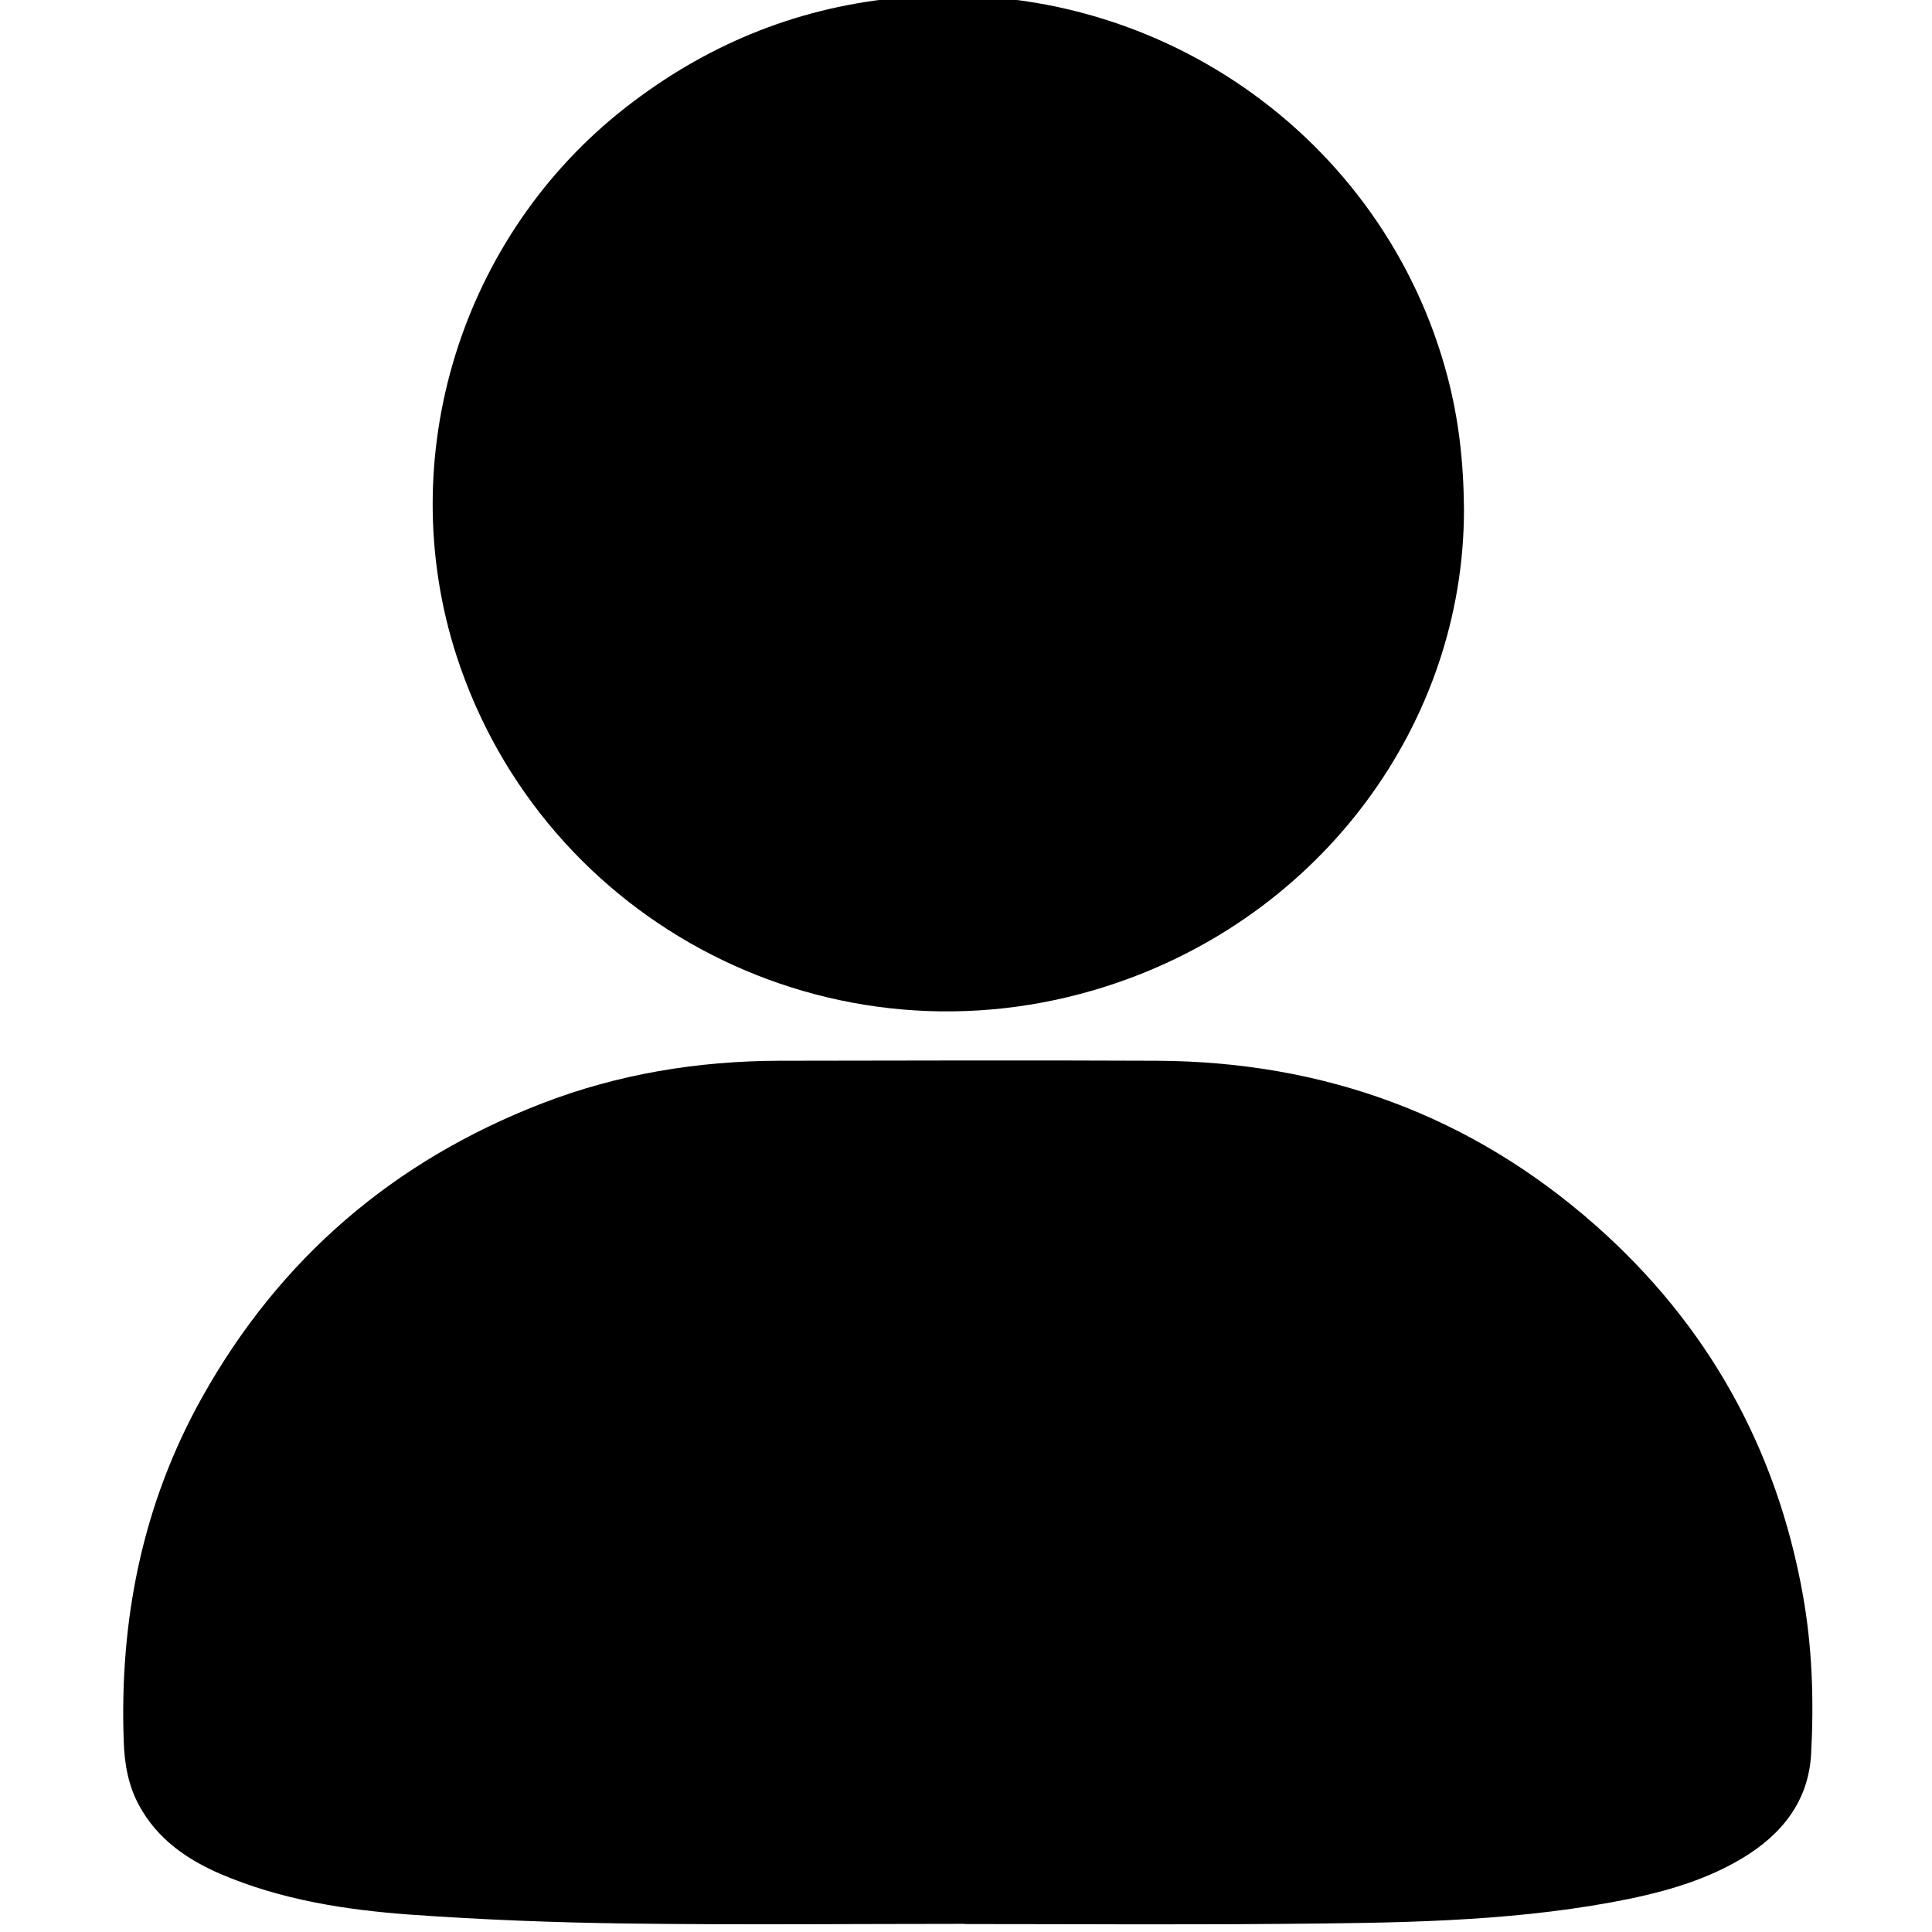 <?xml version="1.0" encoding="utf-8"?>
<!-- Generator: Adobe Illustrator 19.0.0, SVG Export Plug-In . SVG Version: 6.00 Build 0)  -->
<svg version="1.1" id="图层_1" xmlns="http://www.w3.org/2000/svg" xmlns:xlink="http://www.w3.org/1999/xlink" x="0px" y="0px"
	 viewBox="-205 297 200 200" style="enable-background:new -205 297 200 200;" xml:space="preserve">
<g>
	<g transform="scale(0.195, 0.195)">
		<path d="M-539.1,2544.4c-60,0-120.1,0.6-180.1-0.2c-38.1-0.5-76.2-2-114.2-4.7c-34.4-2.5-68.5-7.8-100.6-21.5
			c-18-7.7-33.7-18.6-43.4-36.4c-5.8-10.6-7.8-22.1-8.2-34.1c-2.3-64.5,9.9-125.9,41.6-182.6c41.2-73.7,101.6-125.5,180.3-156
			c40.6-15.7,82.9-22.6,126.3-22.7c66.7-0.1,133.4-0.3,200.1,0c88.5,0.4,166.8,28.8,233.2,87.5c59.2,52.4,95.9,117.9,109.9,196
			c5,27.9,5.9,56.1,4.4,84.3c-1.3,25.1-15.4,42.8-36.3,55.4c-21.4,12.9-45.2,19-69.4,23.5c-57.8,10.6-116.4,11-174.9,11.5
			c-56.2,0.5-112.5,0.1-168.7,0.1C-539.1,2544.5-539.1,2544.4-539.1,2544.4z M-274.1,1793.6c0,113.2-75.6,216.4-189.6,253
			C-609,2093.3-762.8,2013.9-809,1871c-34-105.4,2.5-222.7,89.9-290.9c41.9-32.7,89.2-52.4,142-57.9
			c137.8-14.3,261.1,73.7,294.4,201.4C-277,1745.5-274.3,1767.7-274.1,1793.6z"/>
	</g>
</g>
</svg>
